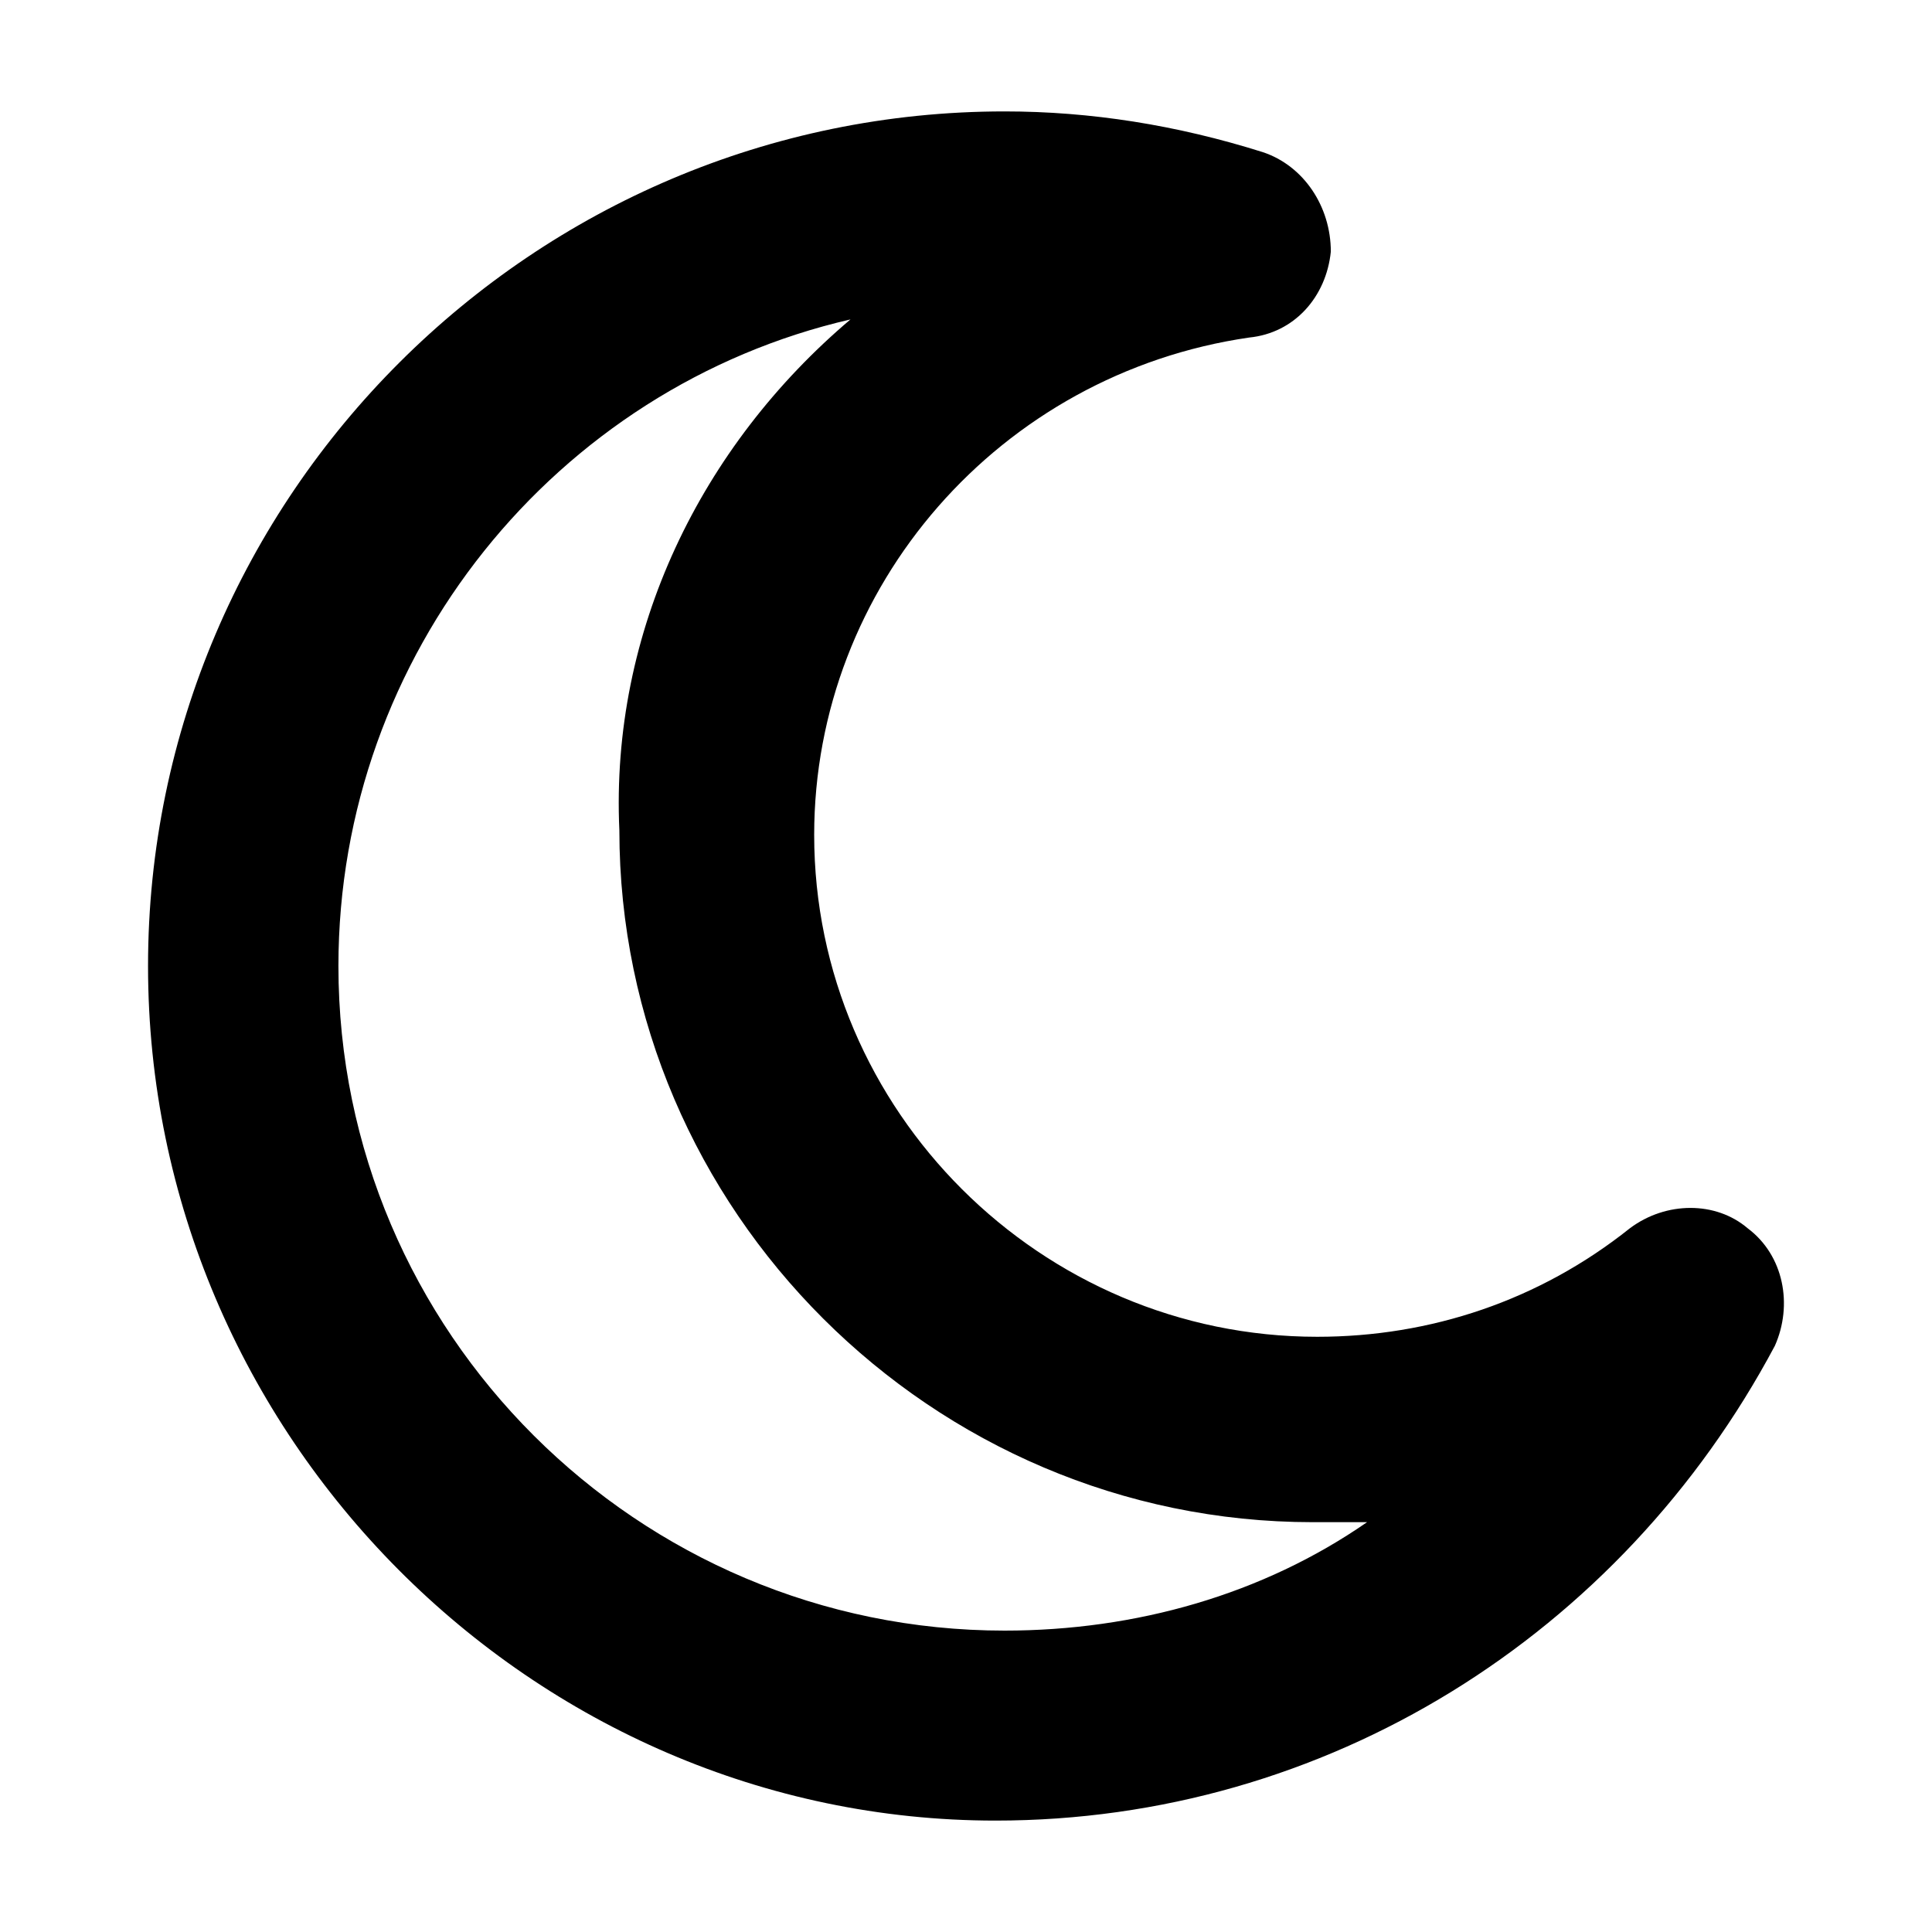 <?xml version="1.0" encoding="UTF-8" standalone="no"?>
<!DOCTYPE svg PUBLIC "-//W3C//DTD SVG 1.1//EN" "http://www.w3.org/Graphics/SVG/1.1/DTD/svg11.dtd">
<svg height="100%" stroke-miterlimit="10" style="fill-rule:nonzero;clip-rule:evenodd;stroke-linecap:round;stroke-linejoin:round;" version="1.1" viewBox="0 0 24 24" width="100%" xml:space="preserve" xmlns="http://www.w3.org/2000/svg" xmlns:xlink="http://www.w3.org/1999/xlink">
<defs/>
<g id="Без-названия">
<path d="M22.048 16.718C22.273 16.212 22.161 15.595 21.71 15.258C21.316 14.921 20.697 14.921 20.247 15.258C19.121 16.156 17.77 16.606 16.363 16.606C12.929 16.606 10.114 13.797 10.114 10.371C10.114 7.282 12.422 4.642 15.518 4.193C16.081 4.137 16.475 3.687 16.532 3.126C16.532 2.564 16.194 2.058 15.687 1.89C14.618 1.553 13.548 1.384 12.479 1.384C6.624 1.384 1.839 6.159 1.839 12C1.839 17.841 6.624 22.616 12.366 22.616C16.475 22.616 20.134 20.313 22.048 16.718ZM7.694 10.315C7.694 15.033 11.578 18.909 16.306 18.909C16.532 18.909 16.757 18.909 16.982 18.909C15.687 19.807 14.111 20.256 12.479 20.256C7.919 20.256 4.204 16.549 4.204 12C4.204 8.124 6.906 4.811 10.565 3.968C8.707 5.541 7.581 7.844 7.694 10.315Z" fill-rule="nonzero" opacity="1" stroke="none"/>
</g>
</svg>
